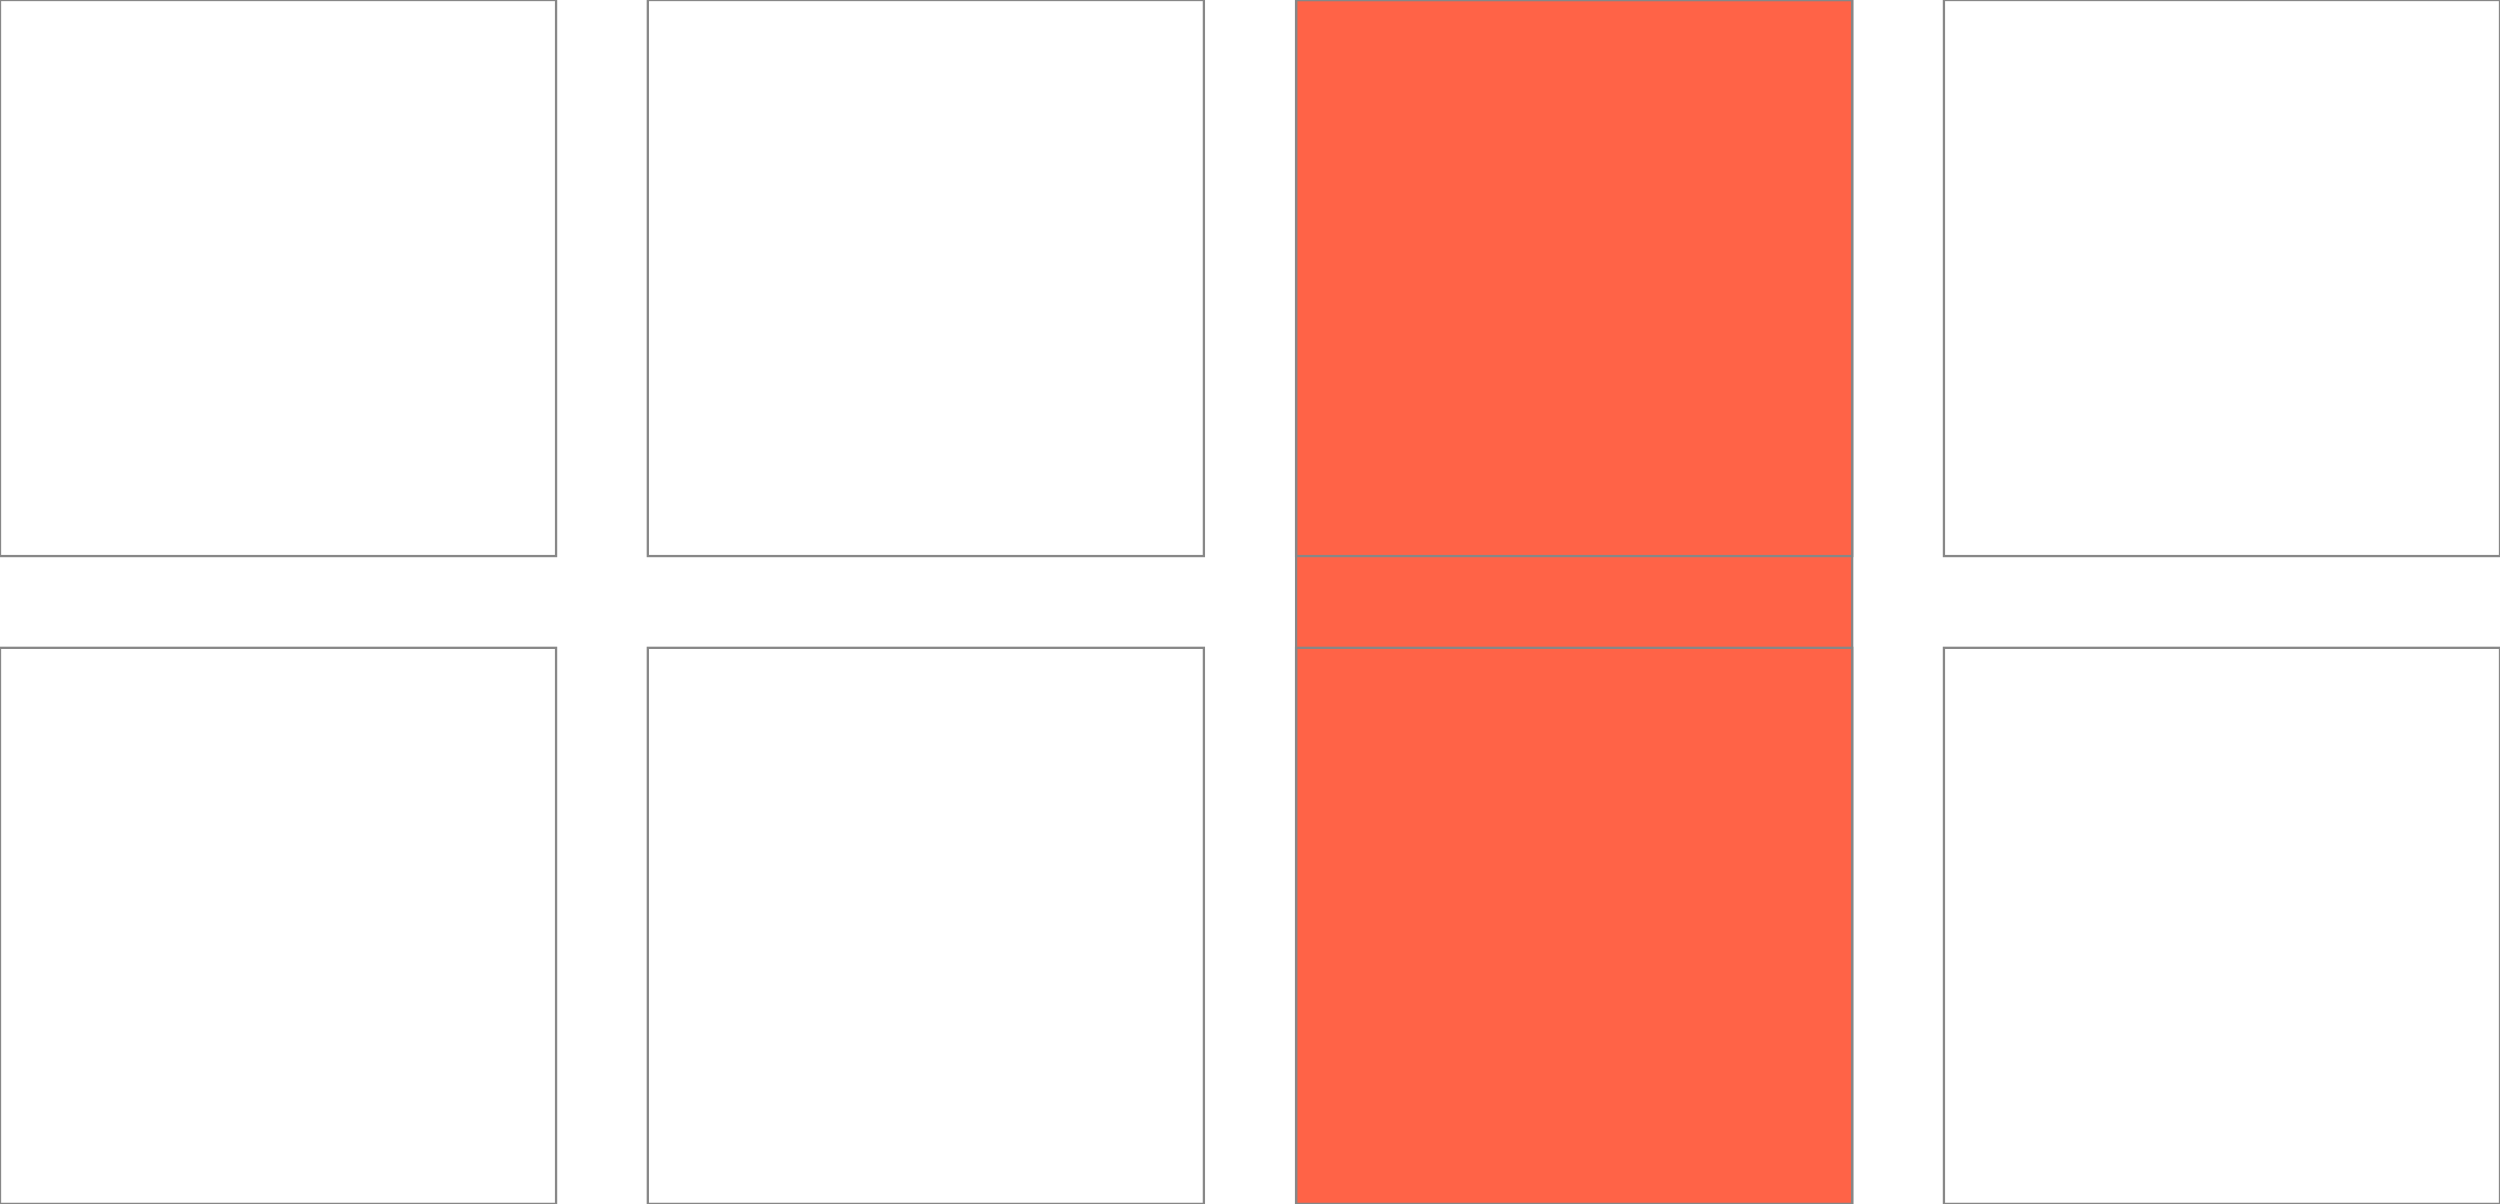 <?xml version="1.0" encoding="utf-8"?>
<!-- Generator: Adobe Illustrator 23.0.4, SVG Export Plug-In . SVG Version: 6.00 Build 0)  -->
<svg version="1.1" id="Calque_1" xmlns="http://www.w3.org/2000/svg" xmlns:xlink="http://www.w3.org/1999/xlink" x="0px" y="0px"
	 viewBox="0 0 544.9 262.5" style="enable-background:new 0 0 544.9 262.5;" xml:space="preserve">
<style type="text/css">
	.st0{fill:tomato;stroke:#878787;stroke-width:0.5;stroke-miterlimit:10;}
	.st1{fill:none;stroke:#878787;stroke-width:0.5;stroke-miterlimit:10;}
</style>
<rect x="282.5" class="st0" width="121.2" height="262.5"/>
<rect class="st1" width="121.2" height="121.2"/>
<rect x="141.2" class="st1" width="121.2" height="121.2"/>
<rect x="282.5" class="st1" width="121.2" height="121.2"/>
<rect x="423.7" class="st1" width="121.2" height="121.2"/>
<rect y="141.2" class="st1" width="121.2" height="121.2"/>
<rect x="141.2" y="141.2" class="st1" width="121.2" height="121.2"/>
<rect x="282.5" y="141.2" class="st1" width="121.2" height="121.2"/>
<rect x="423.7" y="141.2" class="st1" width="121.2" height="121.2"/>
</svg>

